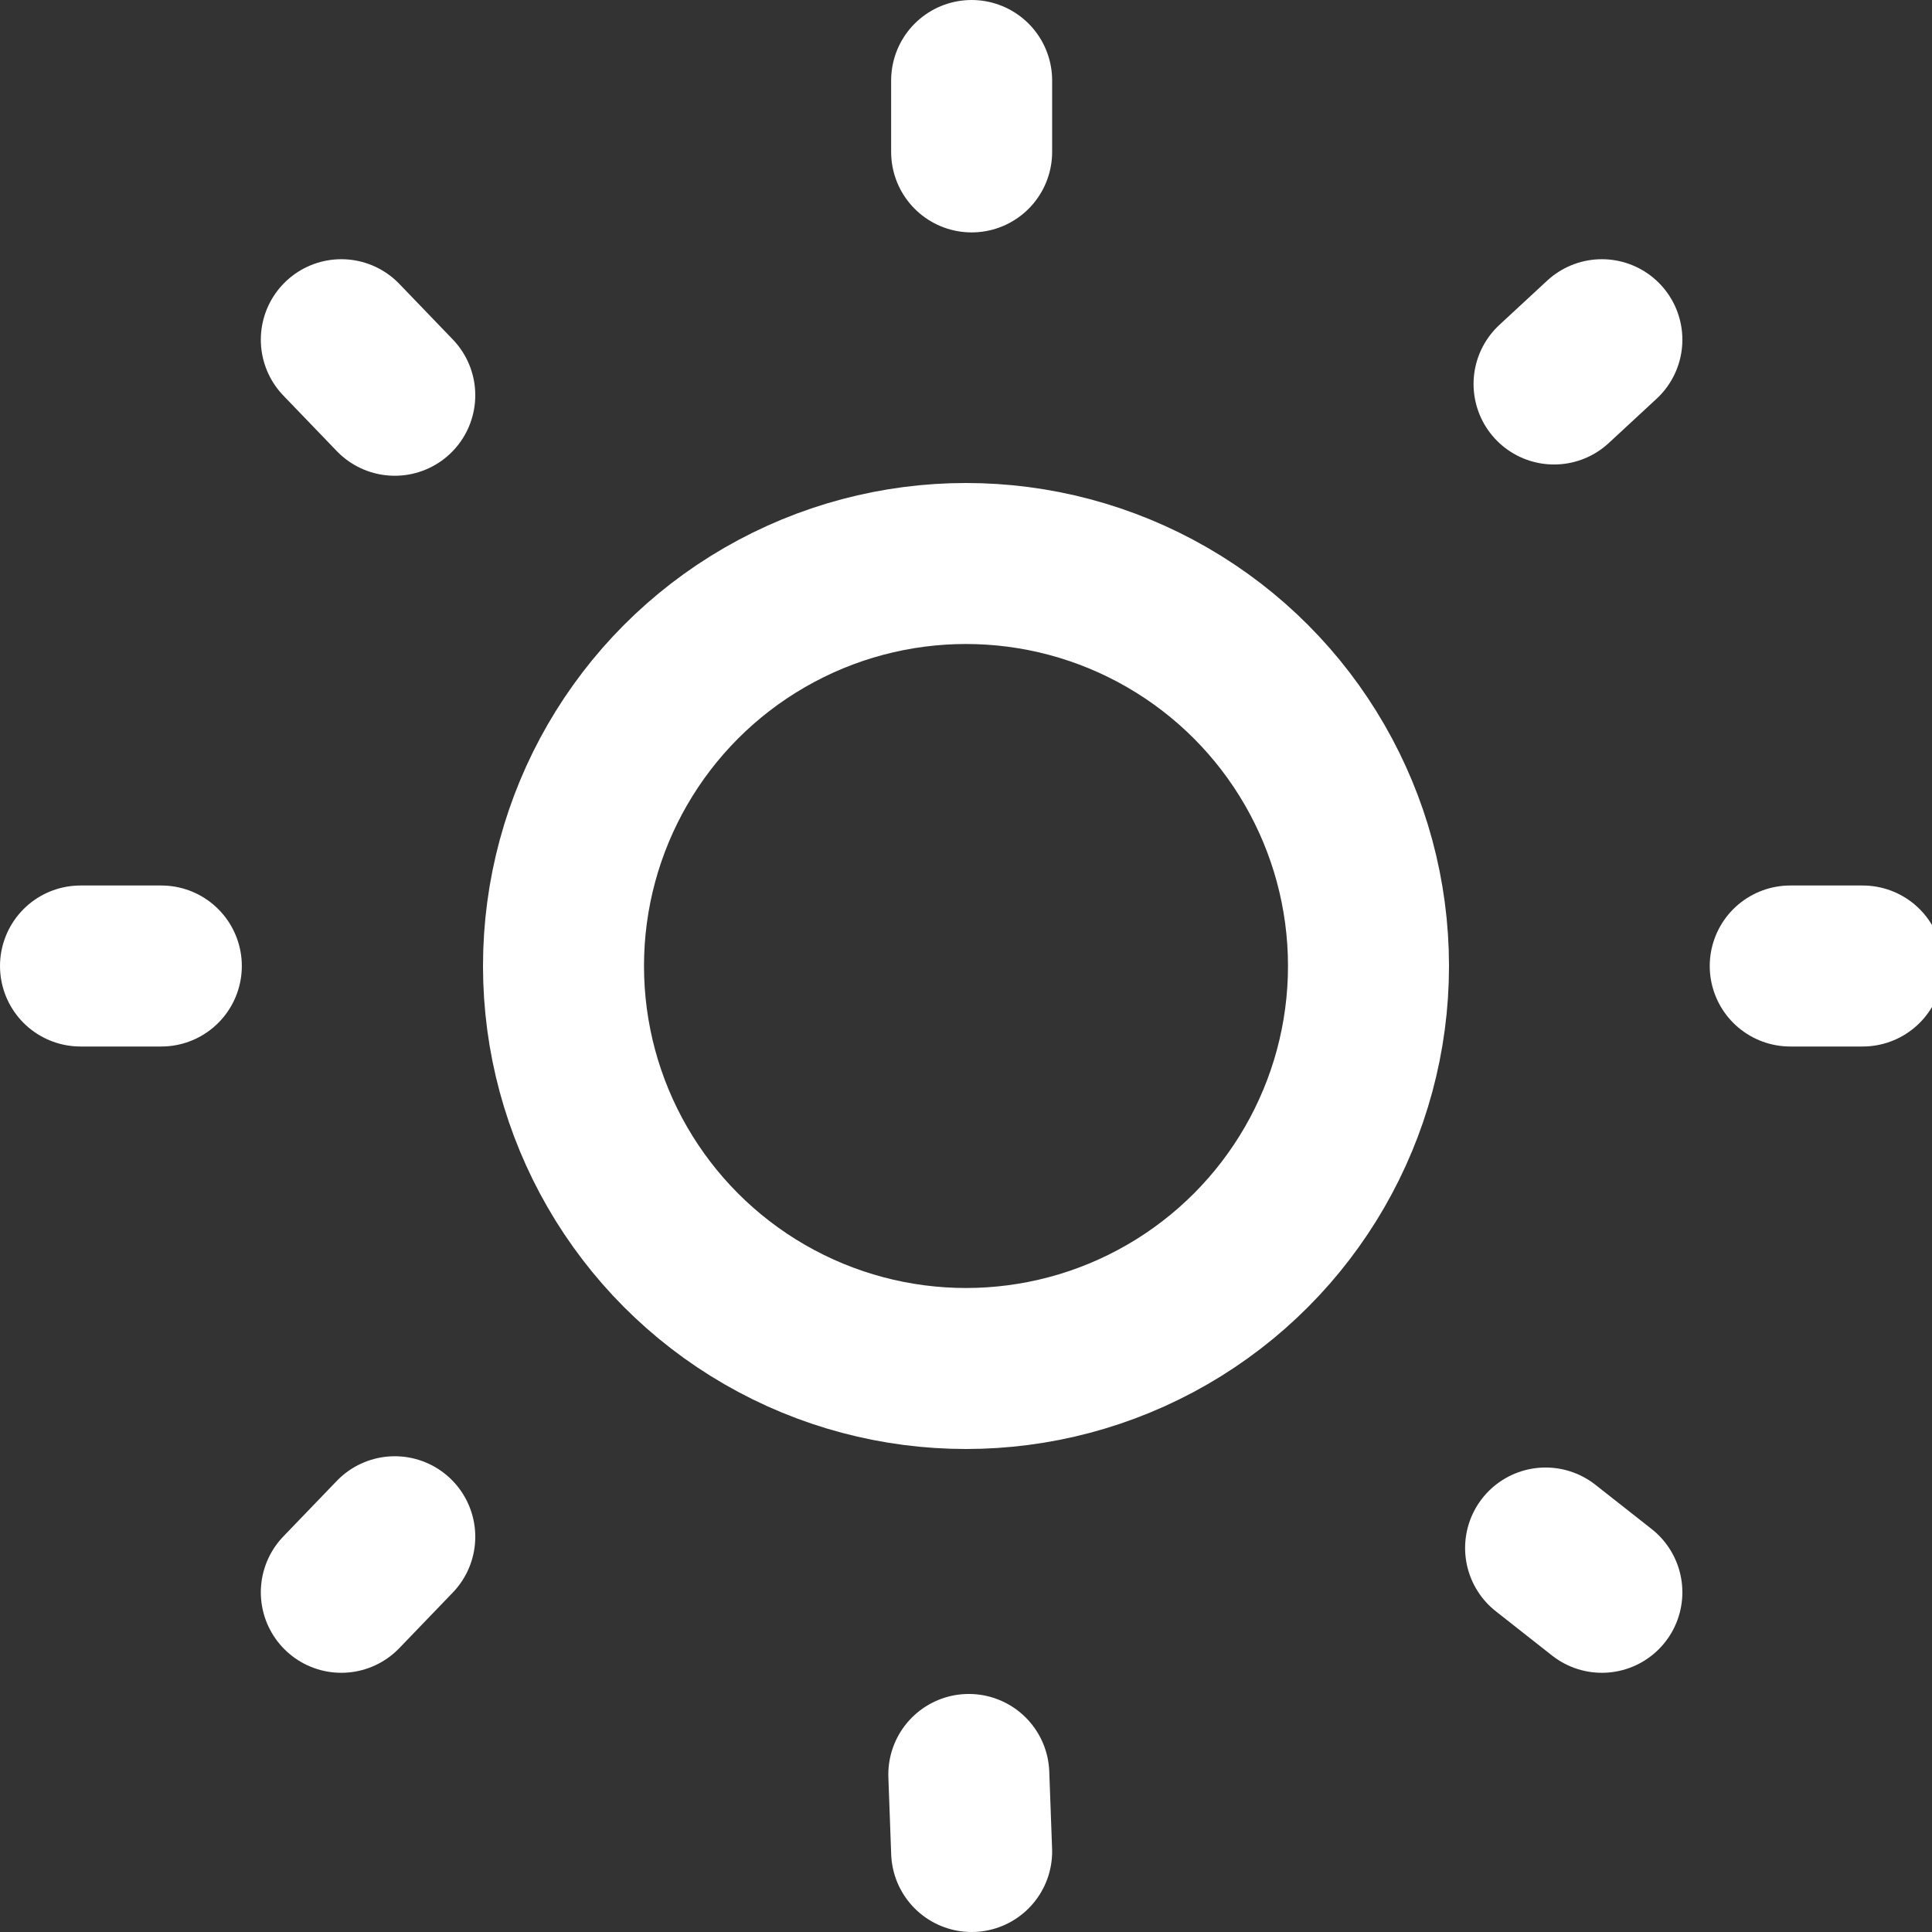 <svg width="24" height="24" viewBox="0 0 24 24" xmlns="http://www.w3.org/2000/svg"><rect x="0" y="0" width="24" height="24" fill="#333333" stroke="none"/><g id="Final" fill="none" fill-rule="evenodd"><g id="v1-2-1-home-dashboard" transform="translate(-464 -404)"><path d="M0 0h1366v768H0z"/><g id="status" transform="translate(39 195)"><g id="Group" transform="translate(1 40)"><g id="Widget-Copy" transform="translate(410 155)"><g id="icon" transform="translate(14 14)"><path id="Rectangle" fill-rule="nonzero" d="M0 0h24v24H0z"/><g id="sun" transform="translate(1 1)" stroke="#333333" stroke-linecap="round" stroke-linejoin="round" stroke-width="2"><circle id="Oval" stroke-opacity="1" cx="11" cy="11" r="5" stroke="#fff"/><path d="M11.07 0v.887m-.035 20.156l.035.957M3.24 3.22l.664.69M18.2 18.23l.699.55M0 11h1.004m20.235 0h.9M3.24 18.78l.664-.69M18.305 3.77l.594-.55" id="Shape" stroke-opacity="1" stroke="#fff"/></g></g></g></g></g></g></g></svg>